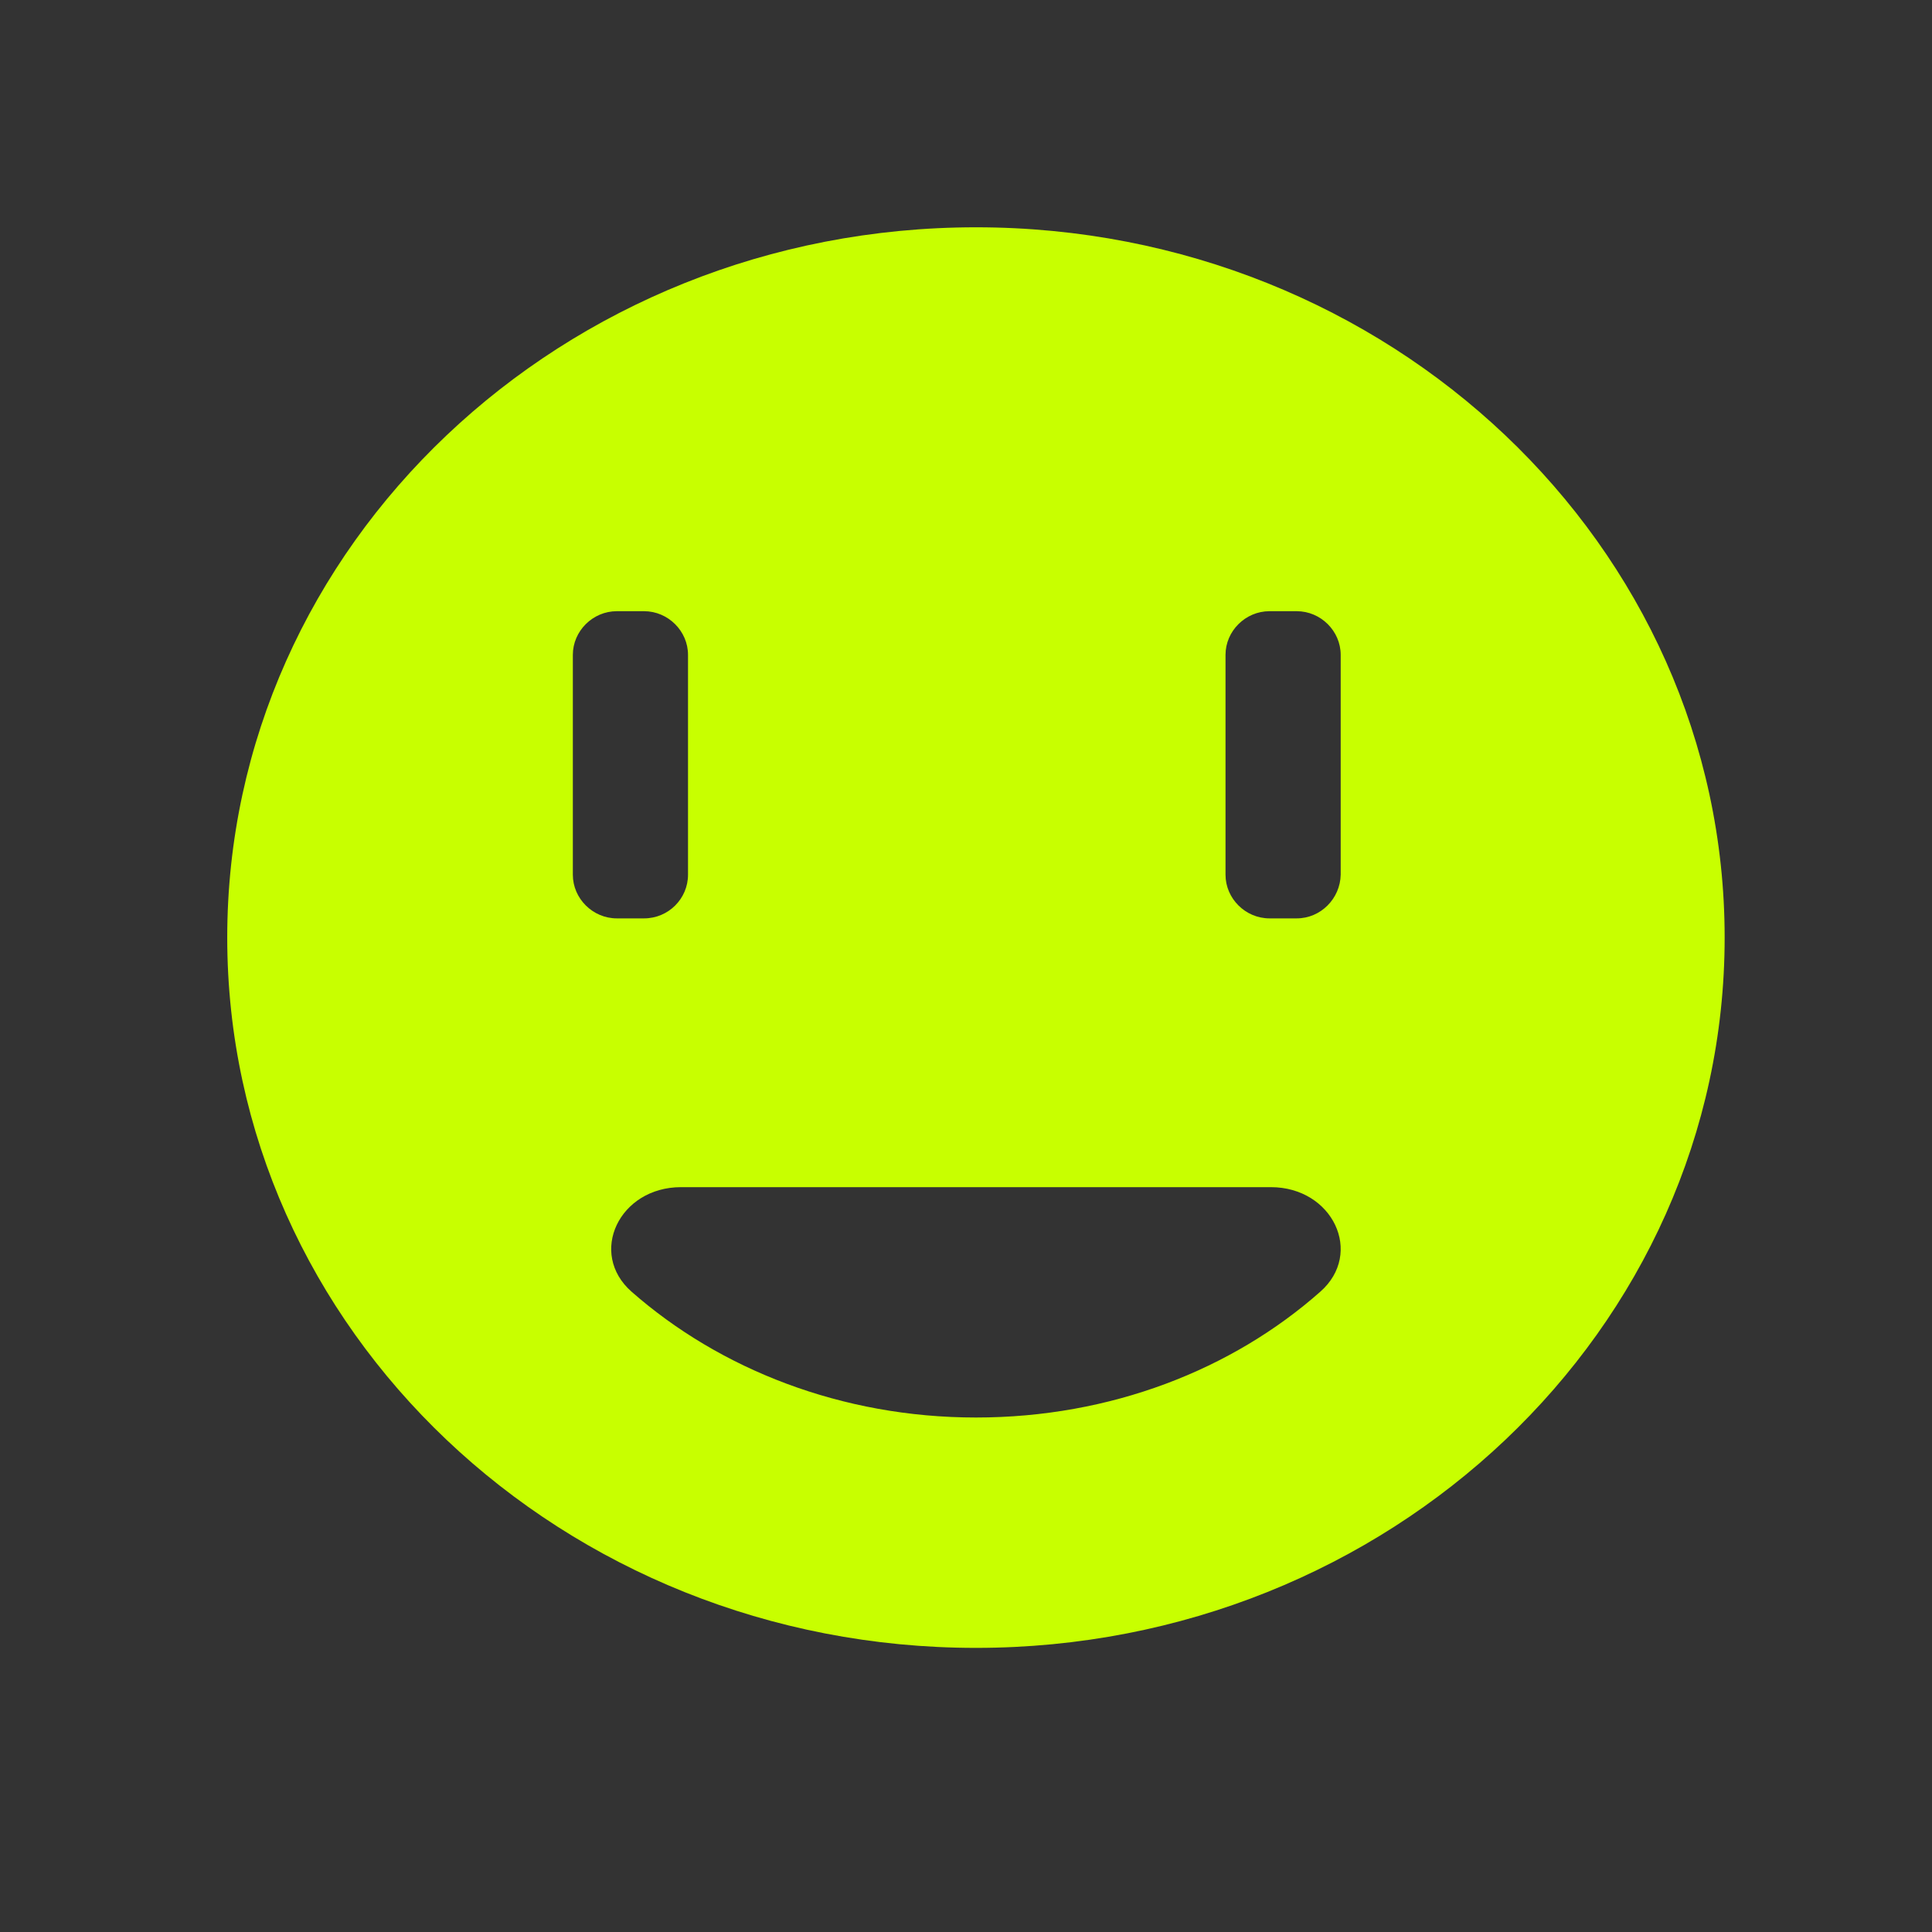 <svg width="34" height="34" xmlns="http://www.w3.org/2000/svg">
 <rect width="100%" height="100%" fill="#333333" stroke="none"/>
 <!-- Generator: Sketch 49 (51002) - http://www.bohemiancoding.com/sketch -->
 <title>Casual</title>
 <desc>Created with Sketch.</desc>

 <g>
  <title>background</title>
  <rect fill="none" id="canvas_background" height="402" width="582" y="-1" x="-1"/>
 </g>
 <g>
  <title>Layer 1</title>
  <g fill-rule="evenodd" fill="none" id="Page">
   <path fill="#c8ff00" id="Shape-Copy" d="m30.351,16.5c0,6.903 -5.9,12.5 -13.176,12.5c-7.276,0 -13.176,-5.597 -13.176,-12.5c0,-6.903 5.9,-12.5 13.176,-12.5c7.276,0 13.176,5.597 13.176,12.5zm-18.243,-1.107l0,-3.868c0,-0.42 -0.351,-0.769 -0.774,-0.769l-0.479,0c-0.423,0 -0.774,0.349 -0.774,0.769l0,3.868c0,0.42 0.351,0.769 0.774,0.769l0.479,0c0.431,0 0.774,-0.349 0.774,-0.769zm10.712,0.769l-0.479,0c-0.423,0 -0.774,-0.349 -0.774,-0.769l0,-3.868c0,-0.42 0.351,-0.769 0.774,-0.769l0.479,0c0.423,0 0.774,0.349 0.774,0.769l0,3.868c-0.008,0.42 -0.351,0.769 -0.774,0.769zm-10.835,4.73c-1.088,0 -1.641,1.163 -0.869,1.841c1.551,1.363 3.696,2.213 6.059,2.213c2.372,0 4.508,-0.842 6.059,-2.213c0.772,-0.678 0.219,-1.841 -0.869,-1.841l-10.38,0z"/>
  </g>
 </g>
</svg>